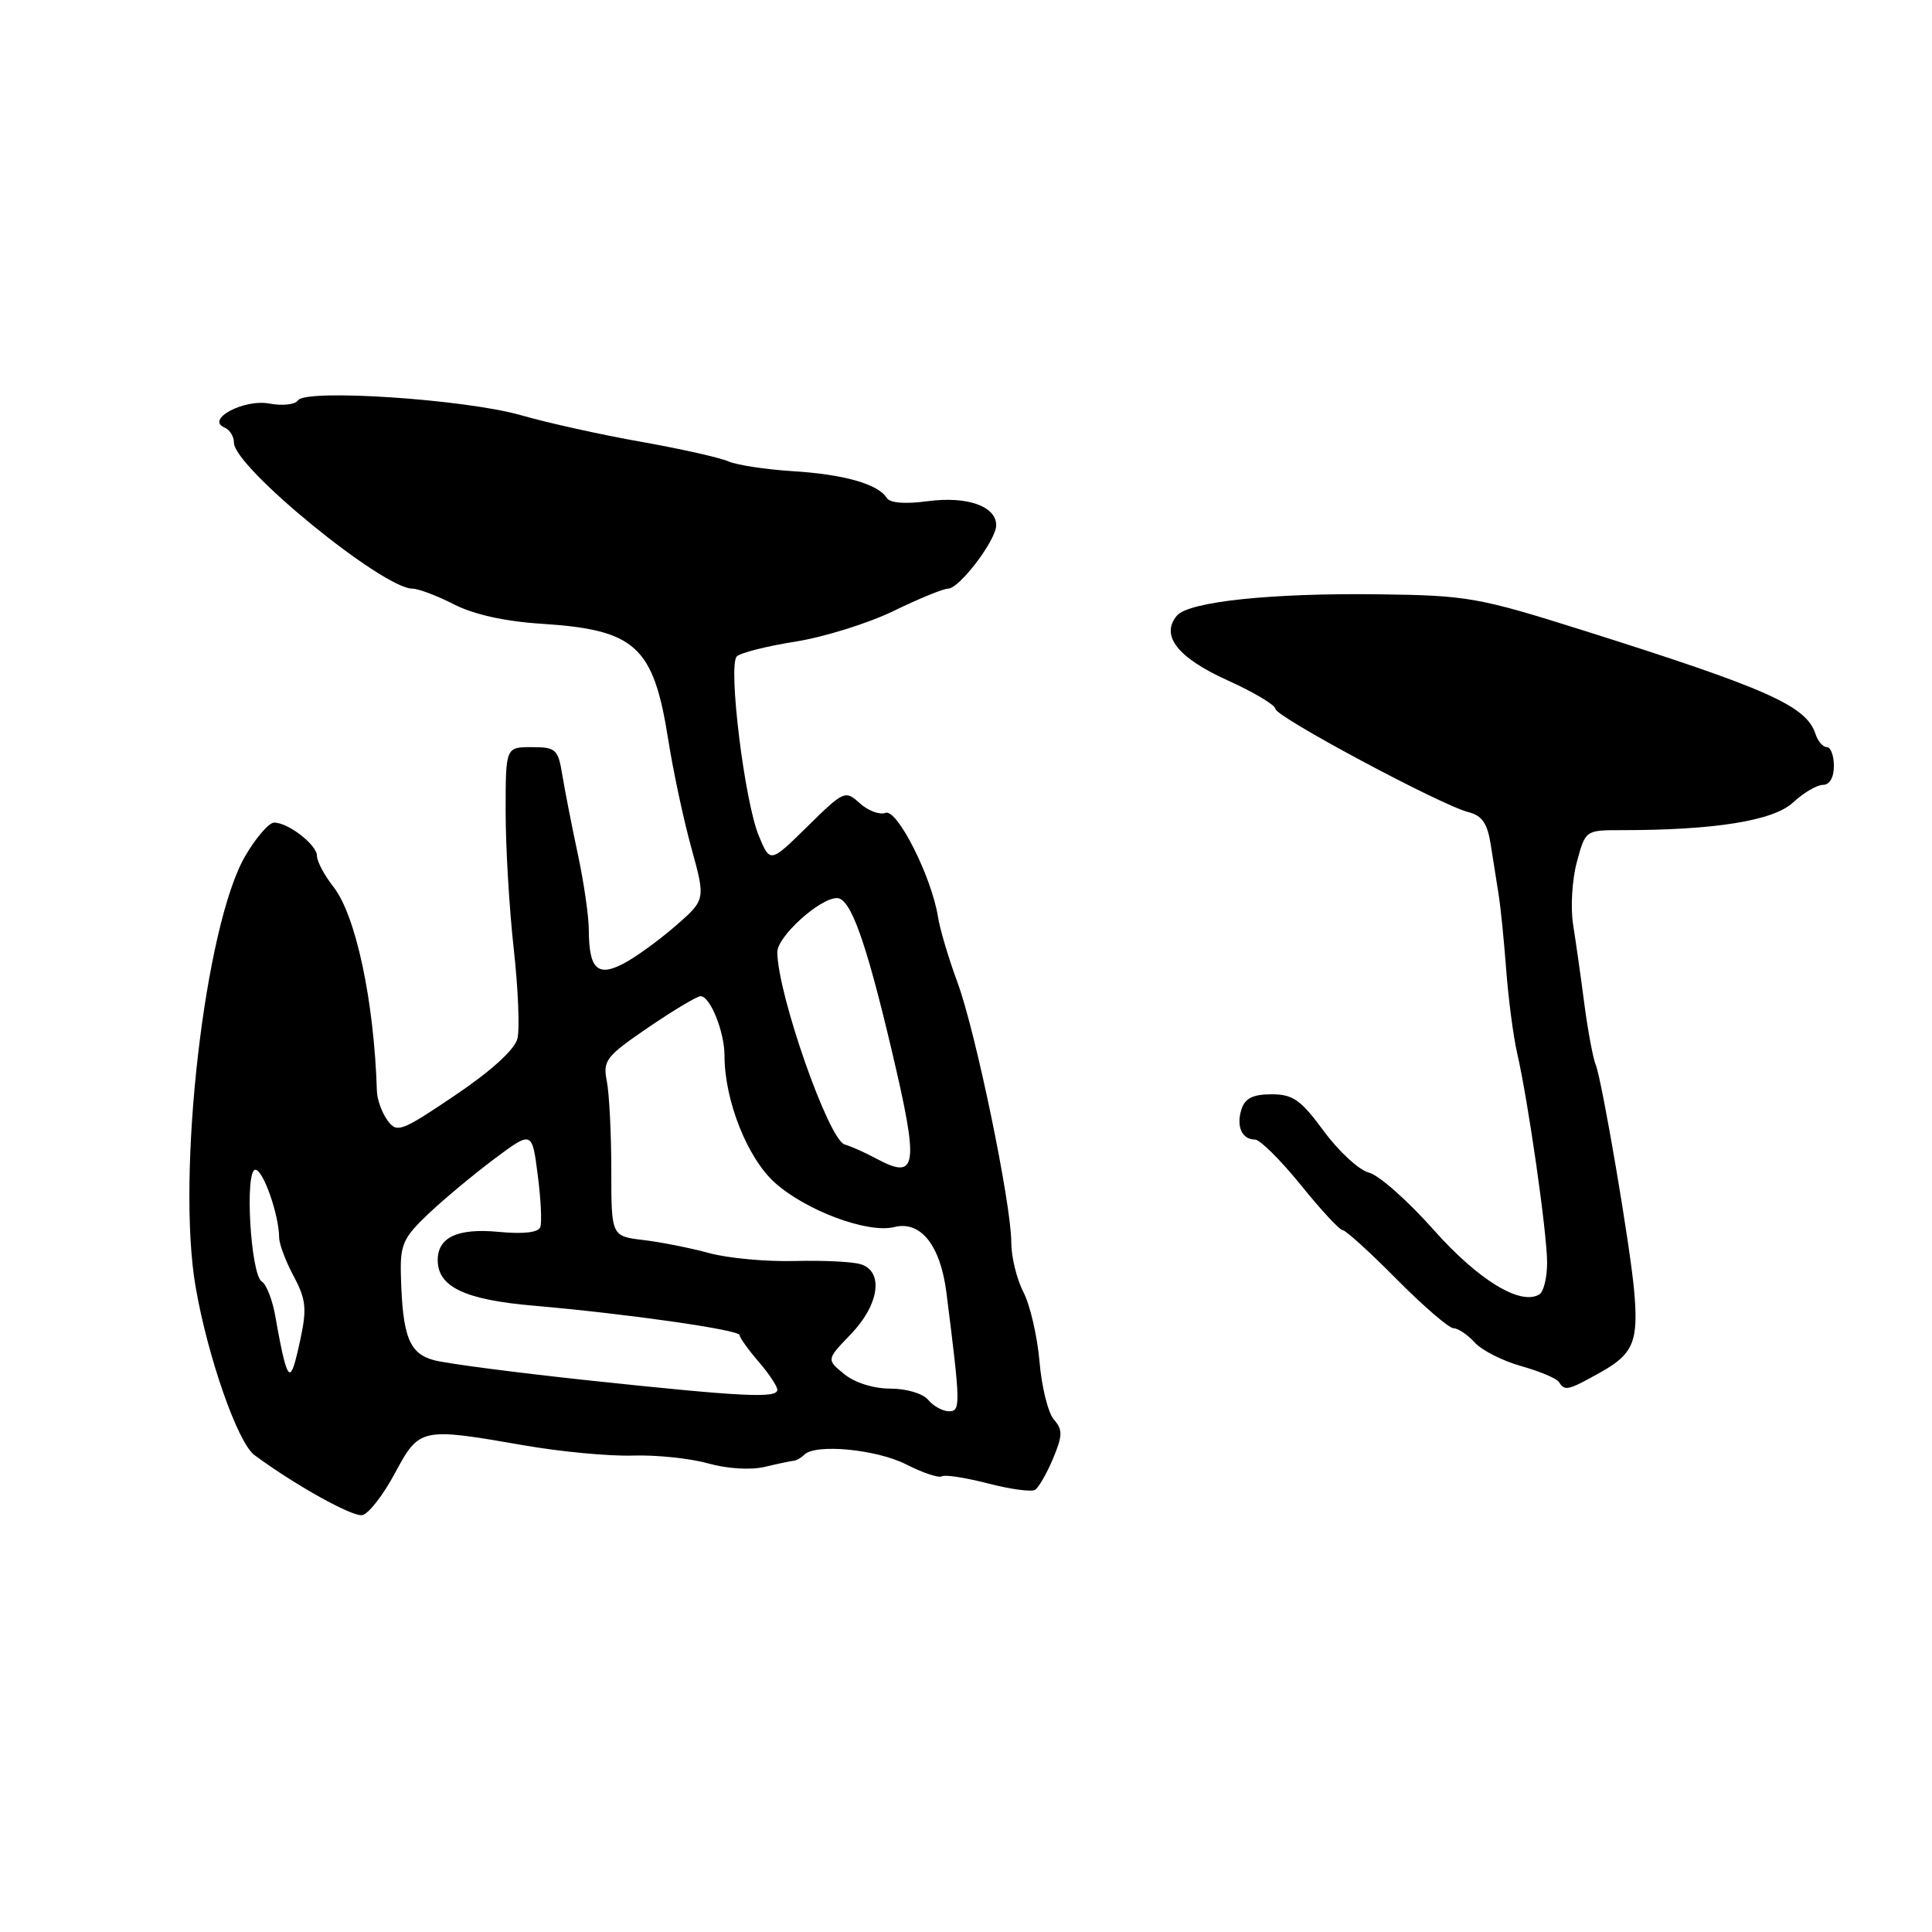 <?xml version="1.0" encoding="UTF-8" standalone="no"?>
<!DOCTYPE svg PUBLIC "-//W3C//DTD SVG 1.1//EN" "http://www.w3.org/Graphics/SVG/1.1/DTD/svg11.dtd" >
<svg xmlns="http://www.w3.org/2000/svg" xmlns:xlink="http://www.w3.org/1999/xlink" version="1.1" viewBox="0 0 256 256">
 <g >
 <path fill="currentColor"
d=" M 52.31 195.24 C 55.58 189.16 55.74 189.13 69.47 191.52 C 74.27 192.36 80.74 192.97 83.85 192.87 C 86.96 192.77 91.45 193.24 93.83 193.91 C 96.38 194.62 99.47 194.81 101.33 194.37 C 103.08 193.95 104.80 193.59 105.17 193.56 C 105.53 193.53 106.17 193.16 106.58 192.75 C 108.07 191.27 116.15 192.04 120.07 194.04 C 122.27 195.16 124.40 195.87 124.80 195.62 C 125.20 195.37 127.95 195.80 130.90 196.56 C 133.85 197.33 136.66 197.71 137.15 197.41 C 137.63 197.11 138.70 195.25 139.53 193.28 C 140.81 190.21 140.83 189.45 139.64 188.09 C 138.88 187.22 138.02 183.76 137.74 180.41 C 137.45 177.06 136.49 172.92 135.61 171.21 C 134.72 169.50 134.00 166.54 134.00 164.63 C 134.00 159.50 129.28 136.70 126.87 130.17 C 125.71 127.05 124.55 123.15 124.29 121.50 C 123.45 116.19 118.87 107.11 117.33 107.71 C 116.56 108.00 115.03 107.43 113.93 106.44 C 111.99 104.68 111.82 104.76 107.00 109.50 C 102.05 114.37 102.05 114.37 100.55 110.76 C 98.66 106.25 96.44 88.15 97.63 86.98 C 98.11 86.50 101.62 85.61 105.44 85.01 C 109.25 84.40 115.09 82.57 118.42 80.95 C 121.75 79.33 124.99 78.00 125.62 78.00 C 127.12 78.00 132.00 71.57 132.00 69.60 C 132.00 67.07 128.16 65.72 122.93 66.41 C 119.90 66.82 117.90 66.65 117.48 65.96 C 116.35 64.14 111.82 62.85 105.00 62.43 C 101.42 62.20 97.60 61.62 96.50 61.13 C 95.40 60.64 90.22 59.48 85.00 58.55 C 79.78 57.63 72.58 56.04 69.00 55.01 C 61.56 52.89 40.44 51.49 39.47 53.06 C 39.12 53.61 37.42 53.80 35.67 53.47 C 32.30 52.85 27.20 55.58 29.75 56.65 C 30.44 56.93 31.00 57.84 31.00 58.66 C 31.00 61.89 50.71 78.00 54.66 78.00 C 55.44 78.00 57.92 78.94 60.17 80.09 C 62.82 81.44 66.94 82.35 71.88 82.66 C 84.22 83.46 86.60 85.65 88.54 97.99 C 89.19 102.12 90.57 108.59 91.61 112.36 C 93.50 119.22 93.50 119.22 89.50 122.70 C 87.30 124.61 84.20 126.86 82.62 127.68 C 79.16 129.49 78.04 128.39 78.02 123.20 C 78.01 121.38 77.36 116.88 76.57 113.20 C 75.78 109.51 74.86 104.81 74.52 102.75 C 73.95 99.26 73.67 99.00 70.45 99.00 C 67.00 99.00 67.00 99.00 67.00 107.54 C 67.00 112.24 67.48 120.40 68.07 125.69 C 68.66 130.97 68.88 136.34 68.56 137.63 C 68.19 139.08 65.11 141.89 60.32 145.12 C 53.13 149.97 52.60 150.17 51.34 148.45 C 50.60 147.44 49.97 145.69 49.94 144.56 C 49.57 132.63 47.15 121.28 44.18 117.51 C 42.98 115.98 42.00 114.14 42.00 113.42 C 42.00 111.95 38.21 109.00 36.32 109.00 C 35.64 109.00 33.92 110.98 32.51 113.40 C 27.15 122.53 23.34 155.59 25.92 170.52 C 27.52 179.80 31.50 191.18 33.72 192.81 C 39.09 196.78 46.69 201.01 48.00 200.76 C 48.83 200.61 50.77 198.12 52.31 195.24 Z  M 212.15 181.80 C 216.45 179.38 217.13 177.71 216.53 171.00 C 216.00 165.04 212.27 143.10 211.44 141.09 C 211.08 140.21 210.40 136.57 209.93 133.00 C 209.47 129.43 208.79 124.69 208.44 122.48 C 208.09 120.27 208.31 116.56 208.94 114.23 C 210.08 110.00 210.08 110.00 214.89 110.00 C 227.23 110.00 234.97 108.75 237.57 106.35 C 238.96 105.06 240.75 104.00 241.55 104.00 C 242.43 104.00 243.00 103.02 243.00 101.50 C 243.00 100.12 242.58 99.00 242.07 99.00 C 241.55 99.00 240.88 98.21 240.56 97.25 C 239.35 93.53 234.26 91.26 209.81 83.54 C 195.92 79.16 194.46 78.90 182.81 78.75 C 168.45 78.56 157.47 79.72 155.93 81.59 C 153.75 84.21 156.04 87.15 162.60 90.12 C 166.12 91.71 169.00 93.43 169.00 93.93 C 169.00 94.96 190.93 106.69 194.56 107.61 C 196.37 108.06 197.08 109.08 197.52 111.85 C 197.83 113.86 198.30 116.85 198.57 118.50 C 198.84 120.15 199.29 124.65 199.58 128.50 C 199.87 132.35 200.52 137.30 201.02 139.50 C 202.49 145.86 205.00 163.40 205.00 167.31 C 205.00 169.27 204.54 171.17 203.98 171.51 C 201.49 173.05 195.86 169.61 189.94 162.93 C 186.55 159.11 182.71 155.71 181.40 155.38 C 180.09 155.06 177.40 152.58 175.42 149.89 C 172.36 145.73 171.33 145.00 168.48 145.00 C 166.02 145.00 164.97 145.53 164.50 146.99 C 163.78 149.26 164.56 151.00 166.31 151.00 C 166.96 151.01 169.68 153.71 172.35 157.00 C 175.01 160.30 177.51 163.00 177.91 163.00 C 178.30 163.00 181.52 165.92 185.06 169.50 C 188.60 173.07 191.99 175.99 192.60 176.00 C 193.20 176.00 194.46 176.85 195.40 177.88 C 196.33 178.92 199.11 180.33 201.58 181.02 C 204.04 181.71 206.29 182.66 206.58 183.14 C 207.34 184.36 207.76 184.26 212.15 181.80 Z  M 123.00 185.50 C 122.30 184.65 120.12 184.00 117.99 184.00 C 115.75 184.00 113.26 183.22 111.86 182.07 C 109.50 180.15 109.50 180.15 112.75 176.78 C 116.50 172.88 117.13 168.49 114.06 167.52 C 113.00 167.18 109.06 166.99 105.31 167.09 C 101.57 167.19 96.47 166.72 94.00 166.05 C 91.53 165.37 87.59 164.59 85.25 164.31 C 81.00 163.80 81.00 163.80 81.00 155.02 C 81.00 150.20 80.73 144.91 80.41 143.28 C 79.86 140.53 80.27 139.99 85.89 136.15 C 89.24 133.87 92.36 132.00 92.83 132.00 C 94.10 132.00 96.00 136.71 96.00 139.87 C 96.00 145.81 99.02 153.43 102.67 156.71 C 106.80 160.42 115.00 163.47 118.50 162.59 C 122.00 161.71 124.62 165.02 125.41 171.31 C 127.29 186.18 127.30 187.00 125.75 187.00 C 124.92 187.00 123.68 186.32 123.00 185.50 Z  M 78.00 182.91 C 68.38 181.88 59.15 180.68 57.50 180.23 C 54.21 179.35 53.33 177.09 53.12 168.95 C 53.01 164.93 53.43 164.00 56.75 160.85 C 58.81 158.90 62.75 155.62 65.50 153.56 C 70.50 149.83 70.50 149.83 71.25 155.67 C 71.67 158.87 71.82 162.00 71.59 162.61 C 71.32 163.32 69.32 163.54 66.09 163.23 C 60.65 162.71 58.00 163.94 58.00 166.97 C 58.00 170.52 61.59 172.23 70.72 173.01 C 83.06 174.08 98.00 176.21 98.00 176.91 C 98.00 177.23 99.13 178.81 100.50 180.41 C 101.88 182.00 103.00 183.69 103.00 184.16 C 103.00 185.31 98.39 185.08 78.00 182.91 Z  M 37.65 180.25 C 37.39 179.29 36.87 176.70 36.50 174.50 C 36.12 172.30 35.31 170.19 34.69 169.81 C 33.20 168.89 32.40 155.00 33.84 155.00 C 34.88 155.00 36.98 161.01 36.99 164.01 C 37.00 164.85 37.86 167.14 38.91 169.10 C 40.53 172.12 40.67 173.40 39.83 177.34 C 38.75 182.42 38.38 182.91 37.65 180.25 Z  M 116.00 153.46 C 114.62 152.72 112.79 151.90 111.92 151.65 C 109.79 151.03 103.00 131.61 103.00 126.15 C 103.00 124.09 108.62 119.00 110.90 119.00 C 112.69 119.00 114.71 124.60 118.13 139.07 C 121.83 154.75 121.58 156.48 116.00 153.46 Z "/>
</g>
</svg>